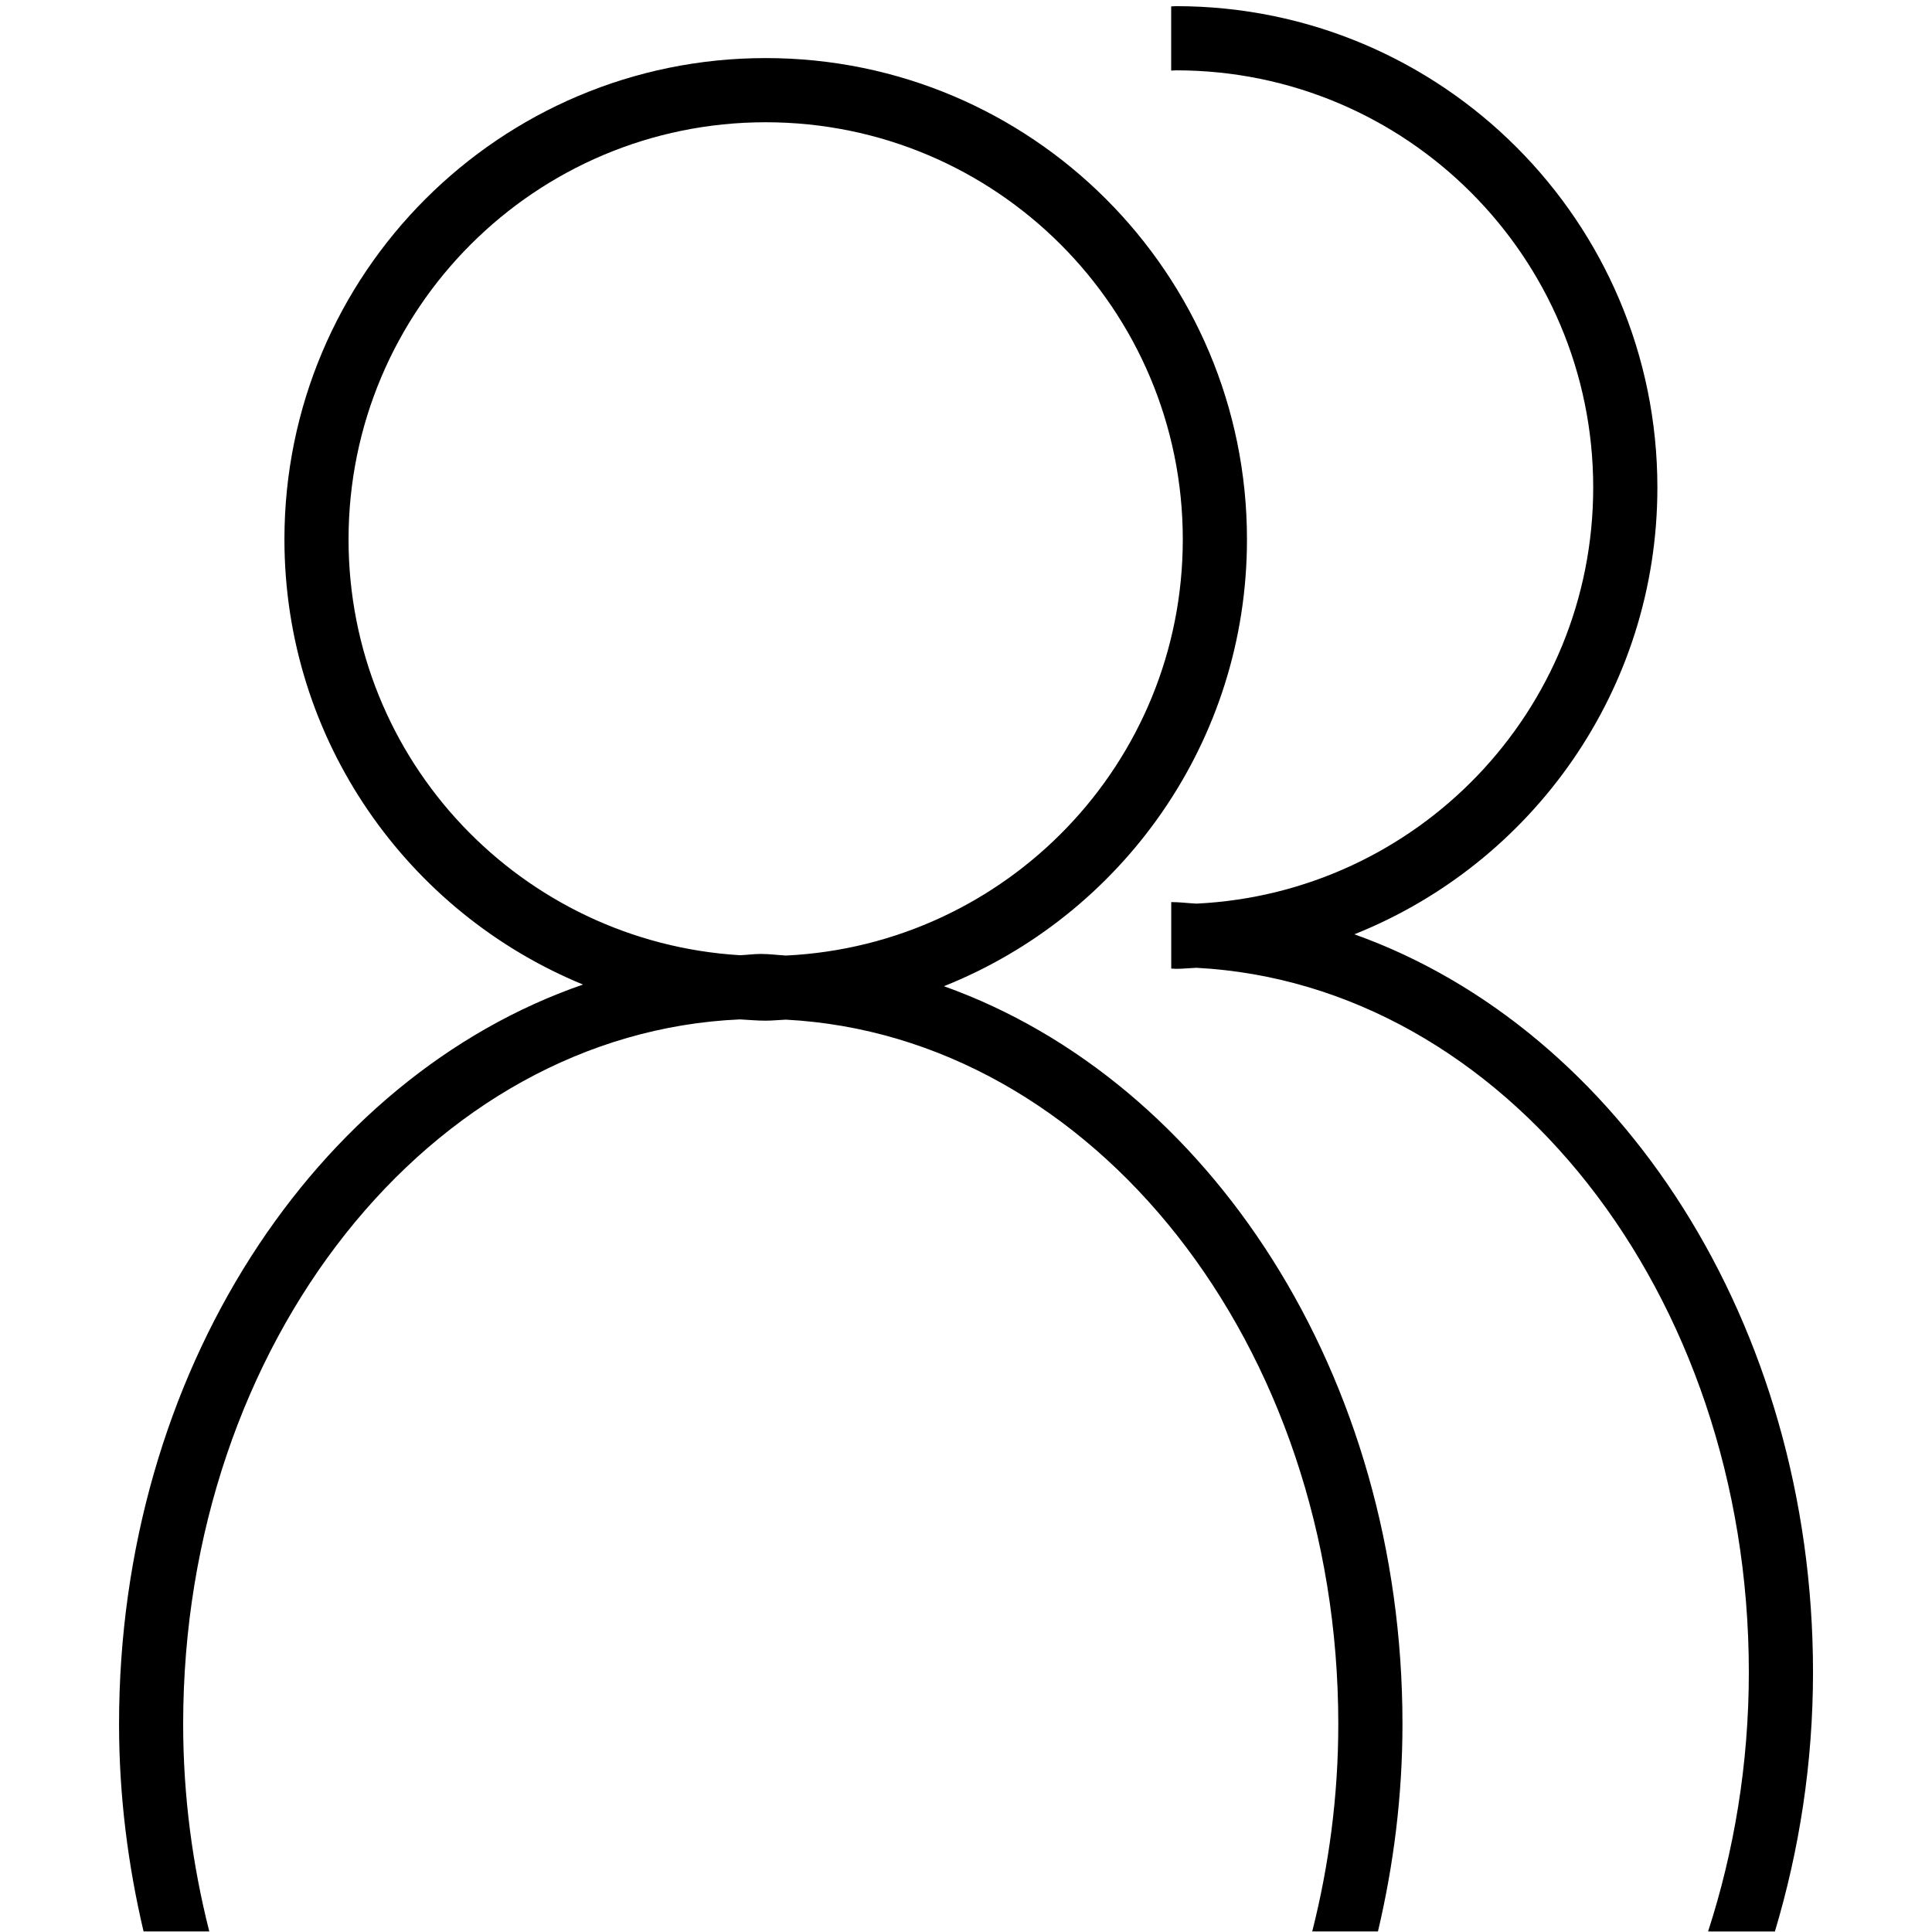 <svg class="svg-icon" style="width: 1em; height: 1em;vertical-align: middle;fill: currentColor;overflow: hidden;" viewBox="0 0 1024 1024" version="1.1" xmlns="http://www.w3.org/2000/svg"><path d="M717.827 495.196c94.087-37.553 160.621-129.327 160.621-236.815 0-140.892-114.19-255.116-255.082-255.116-0.884 0-1.735 0.102-2.619 0.136l0 34.015c0.884 0 1.735-0.136 2.619-0.136 122.081 0 221.066 98.985 221.066 221.1 0 118.442-93.202 214.841-210.215 220.556-4.49-0.204-8.912-0.816-13.436-0.816l0 0 0 35.24c0.884 0.034 1.735 0.136 2.619 0.136 3.606 0 7.143-0.408 10.715-0.544 162.764 8.572 292.805 172.186 292.805 373.353 0 48.574-7.79 94.835-21.6 137.422l35.41 0c12.892-42.995 20.205-89.12 20.205-137.422C960.901 701.364 858.345 545.369 717.827 495.196z"  /><path d="M500.299 522.715c94.087-37.553 160.621-129.327 160.621-236.815 0-140.892-114.19-255.116-255.082-255.116S150.756 145.008 150.756 285.866c0 106.604 65.412 197.8 158.24 235.965-141.98 49.084-245.897 205.827-245.897 391.96 0 38.165 4.762 74.902 12.994 109.904l34.832 0c-8.81-34.764-13.844-71.568-13.844-109.904 0-202.12 131.163-366.38 295.152-373.489 4.524 0.238 8.98 0.68 13.572 0.68 3.606 0 7.143-0.408 10.715-0.544 162.764 8.572 292.805 172.186 292.805 373.353 0 38.301-5 75.106-13.81 109.904l34.832 0c8.266-35.002 12.994-71.739 12.994-109.904C743.373 728.882 640.782 572.888 500.299 522.715zM403.253 505.605c-3.742 0-7.381 0.544-11.089 0.68-115.72-7.075-207.426-102.897-207.426-220.386 0-122.115 98.985-221.1 221.1-221.1 122.081 0 221.066 98.985 221.066 221.1 0 118.442-93.202 214.841-210.215 220.556C412.165 506.217 407.777 505.605 403.253 505.605z"  /></svg>